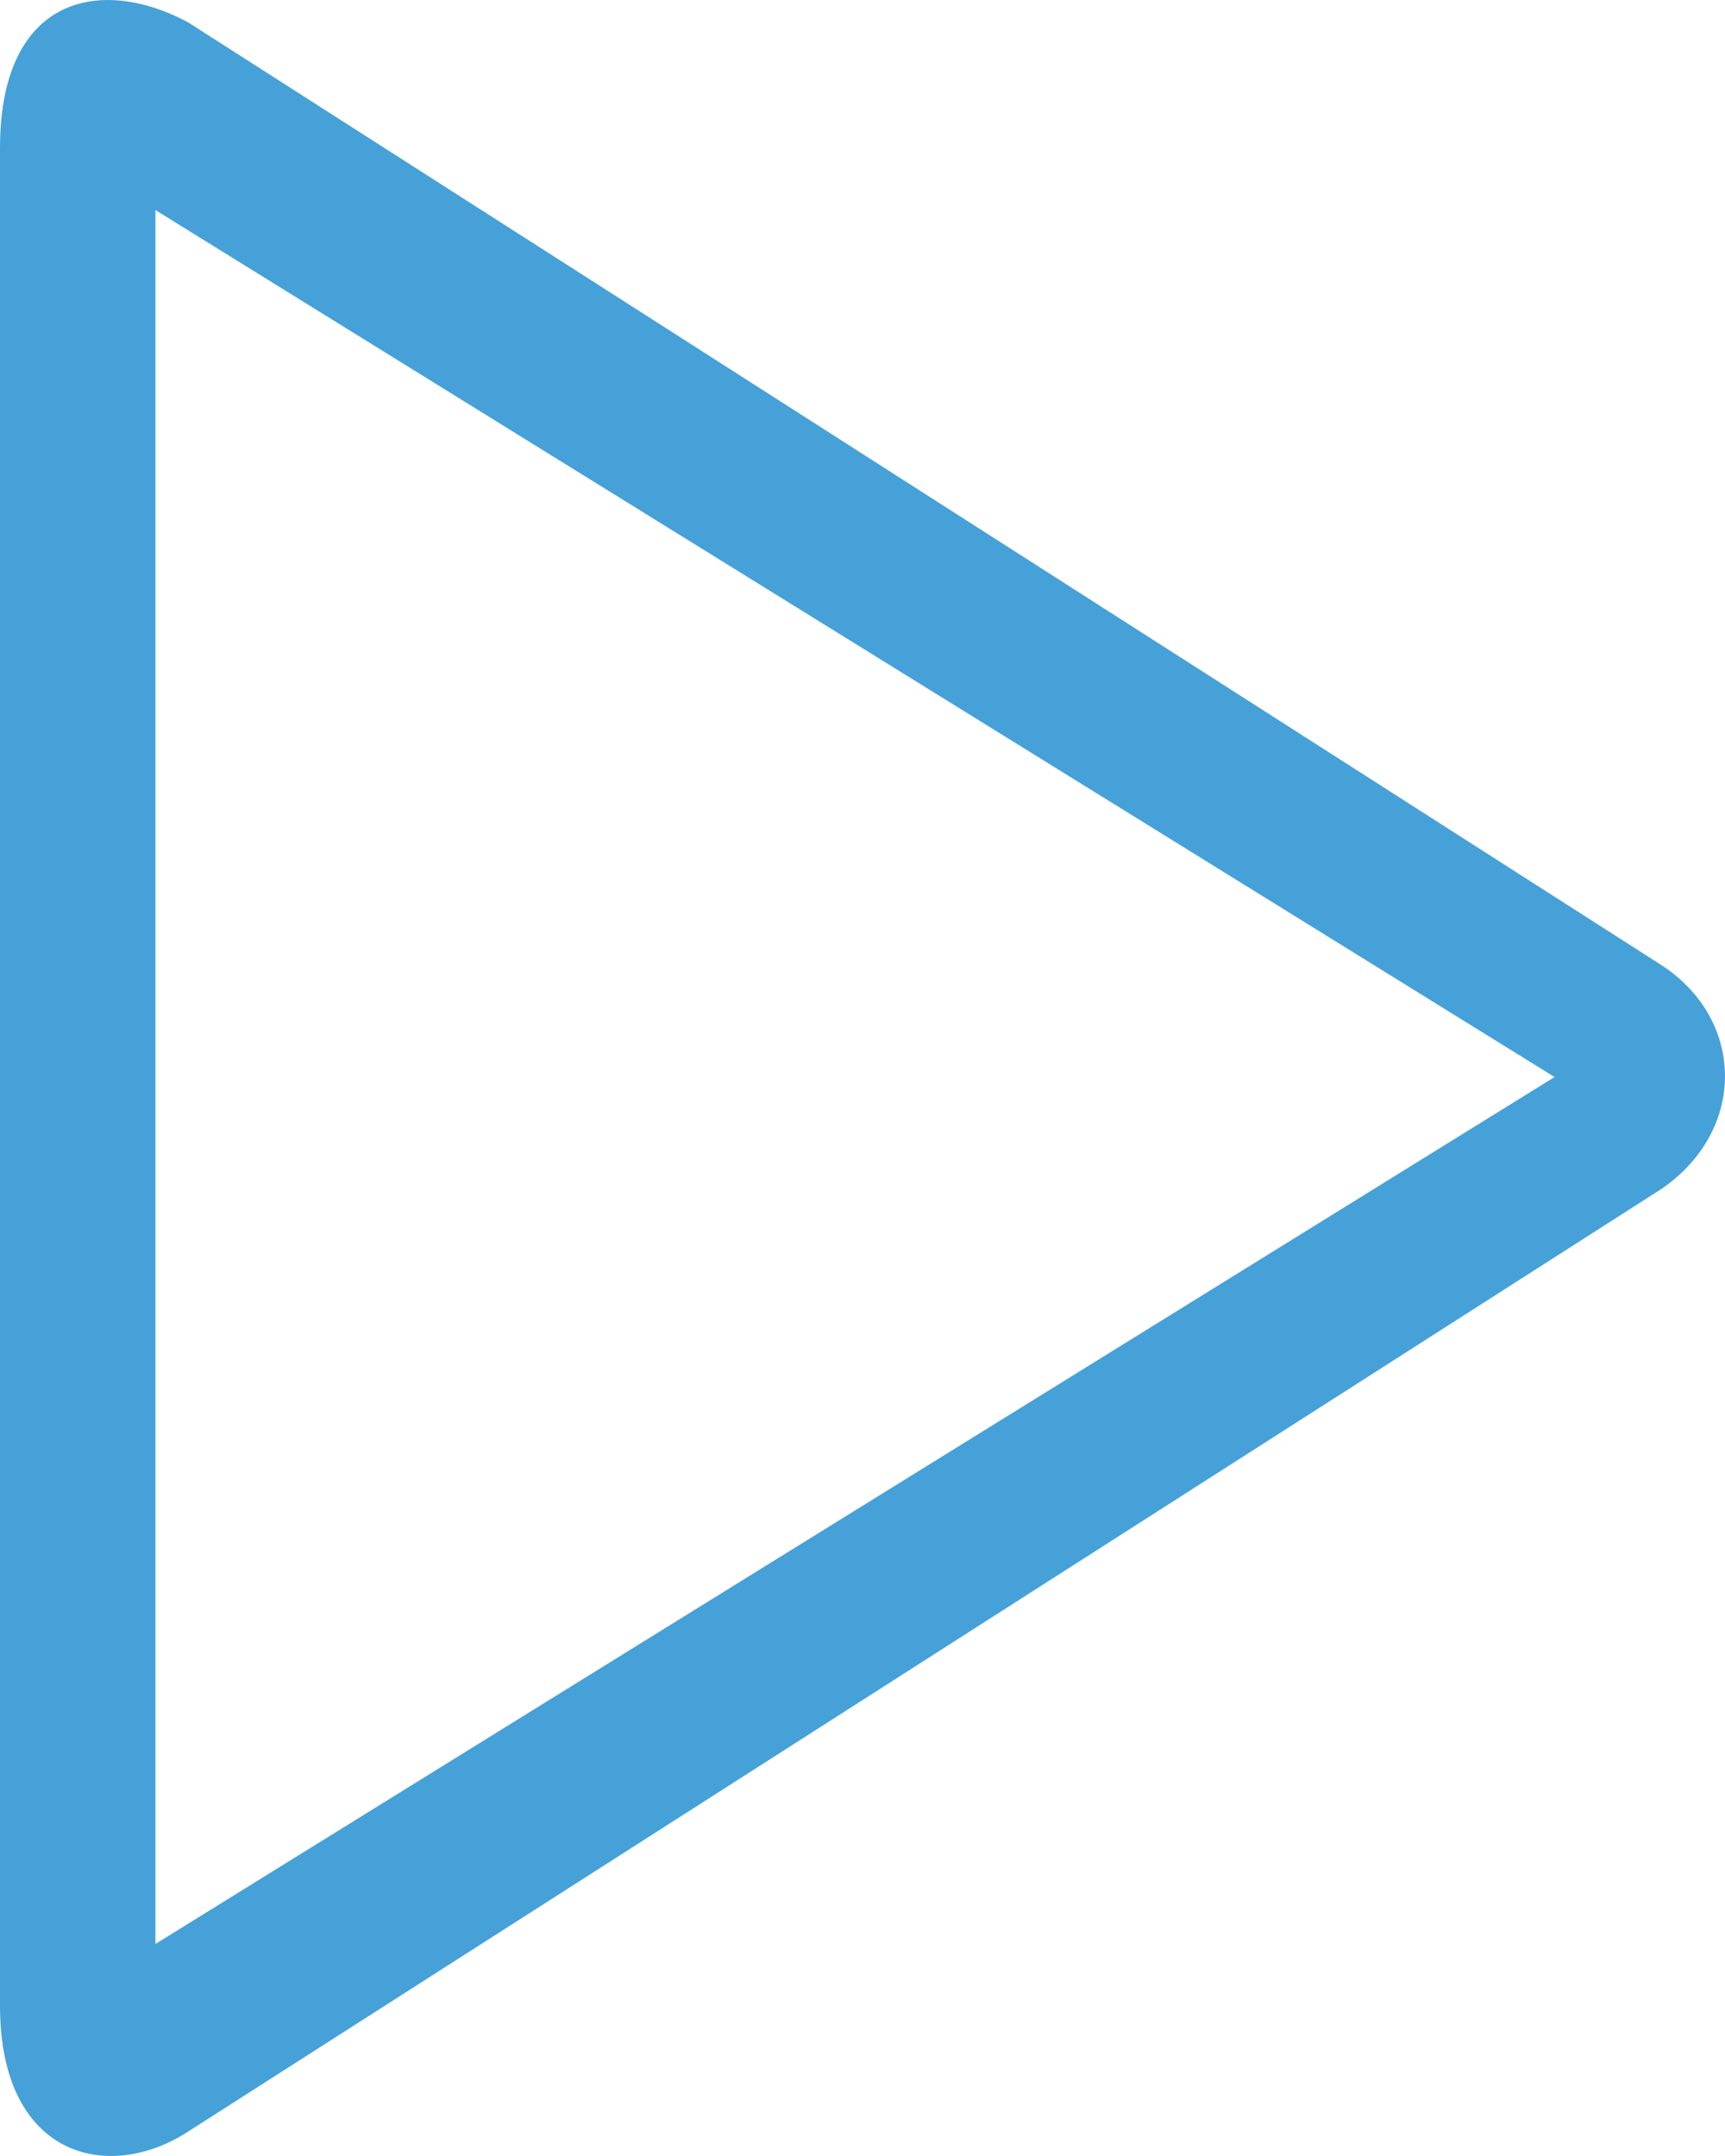 <?xml version="1.0" encoding="UTF-8"?>
<svg width="16px" height="20px" viewBox="0 0 16 20" version="1.1" xmlns="http://www.w3.org/2000/svg" xmlns:xlink="http://www.w3.org/1999/xlink">
    <!-- Generator: sketchtool 46.2 (44496) - http://www.bohemiancoding.com/sketch -->
    <title>32345E2E-CBC9-4D4C-8FAC-B6A433757B7B</title>
    <desc>Created with sketchtool.</desc>
    <defs></defs>
    <g id="Designs" stroke="none" stroke-width="1" fill="none" fill-rule="evenodd">
        <g id="Stylesheet" transform="translate(-146, -1777)" fill="#46A1D9">
            <path d="M147.442,1795.033 L147.442,1778.949 L160.419,1786.991 L147.442,1795.033 L147.442,1795.033 Z M161.417,1785.957 L147.741,1777.205 C146.929,1776.772 146,1776.965 146,1778.374 L146,1795.607 C146,1797.007 146.997,1797.256 147.741,1796.776 L161.417,1788.025 C162.205,1787.477 162.183,1786.461 161.417,1785.957 L161.417,1785.957 Z" id="Fill-126"></path>
        </g>
    </g>
</svg>